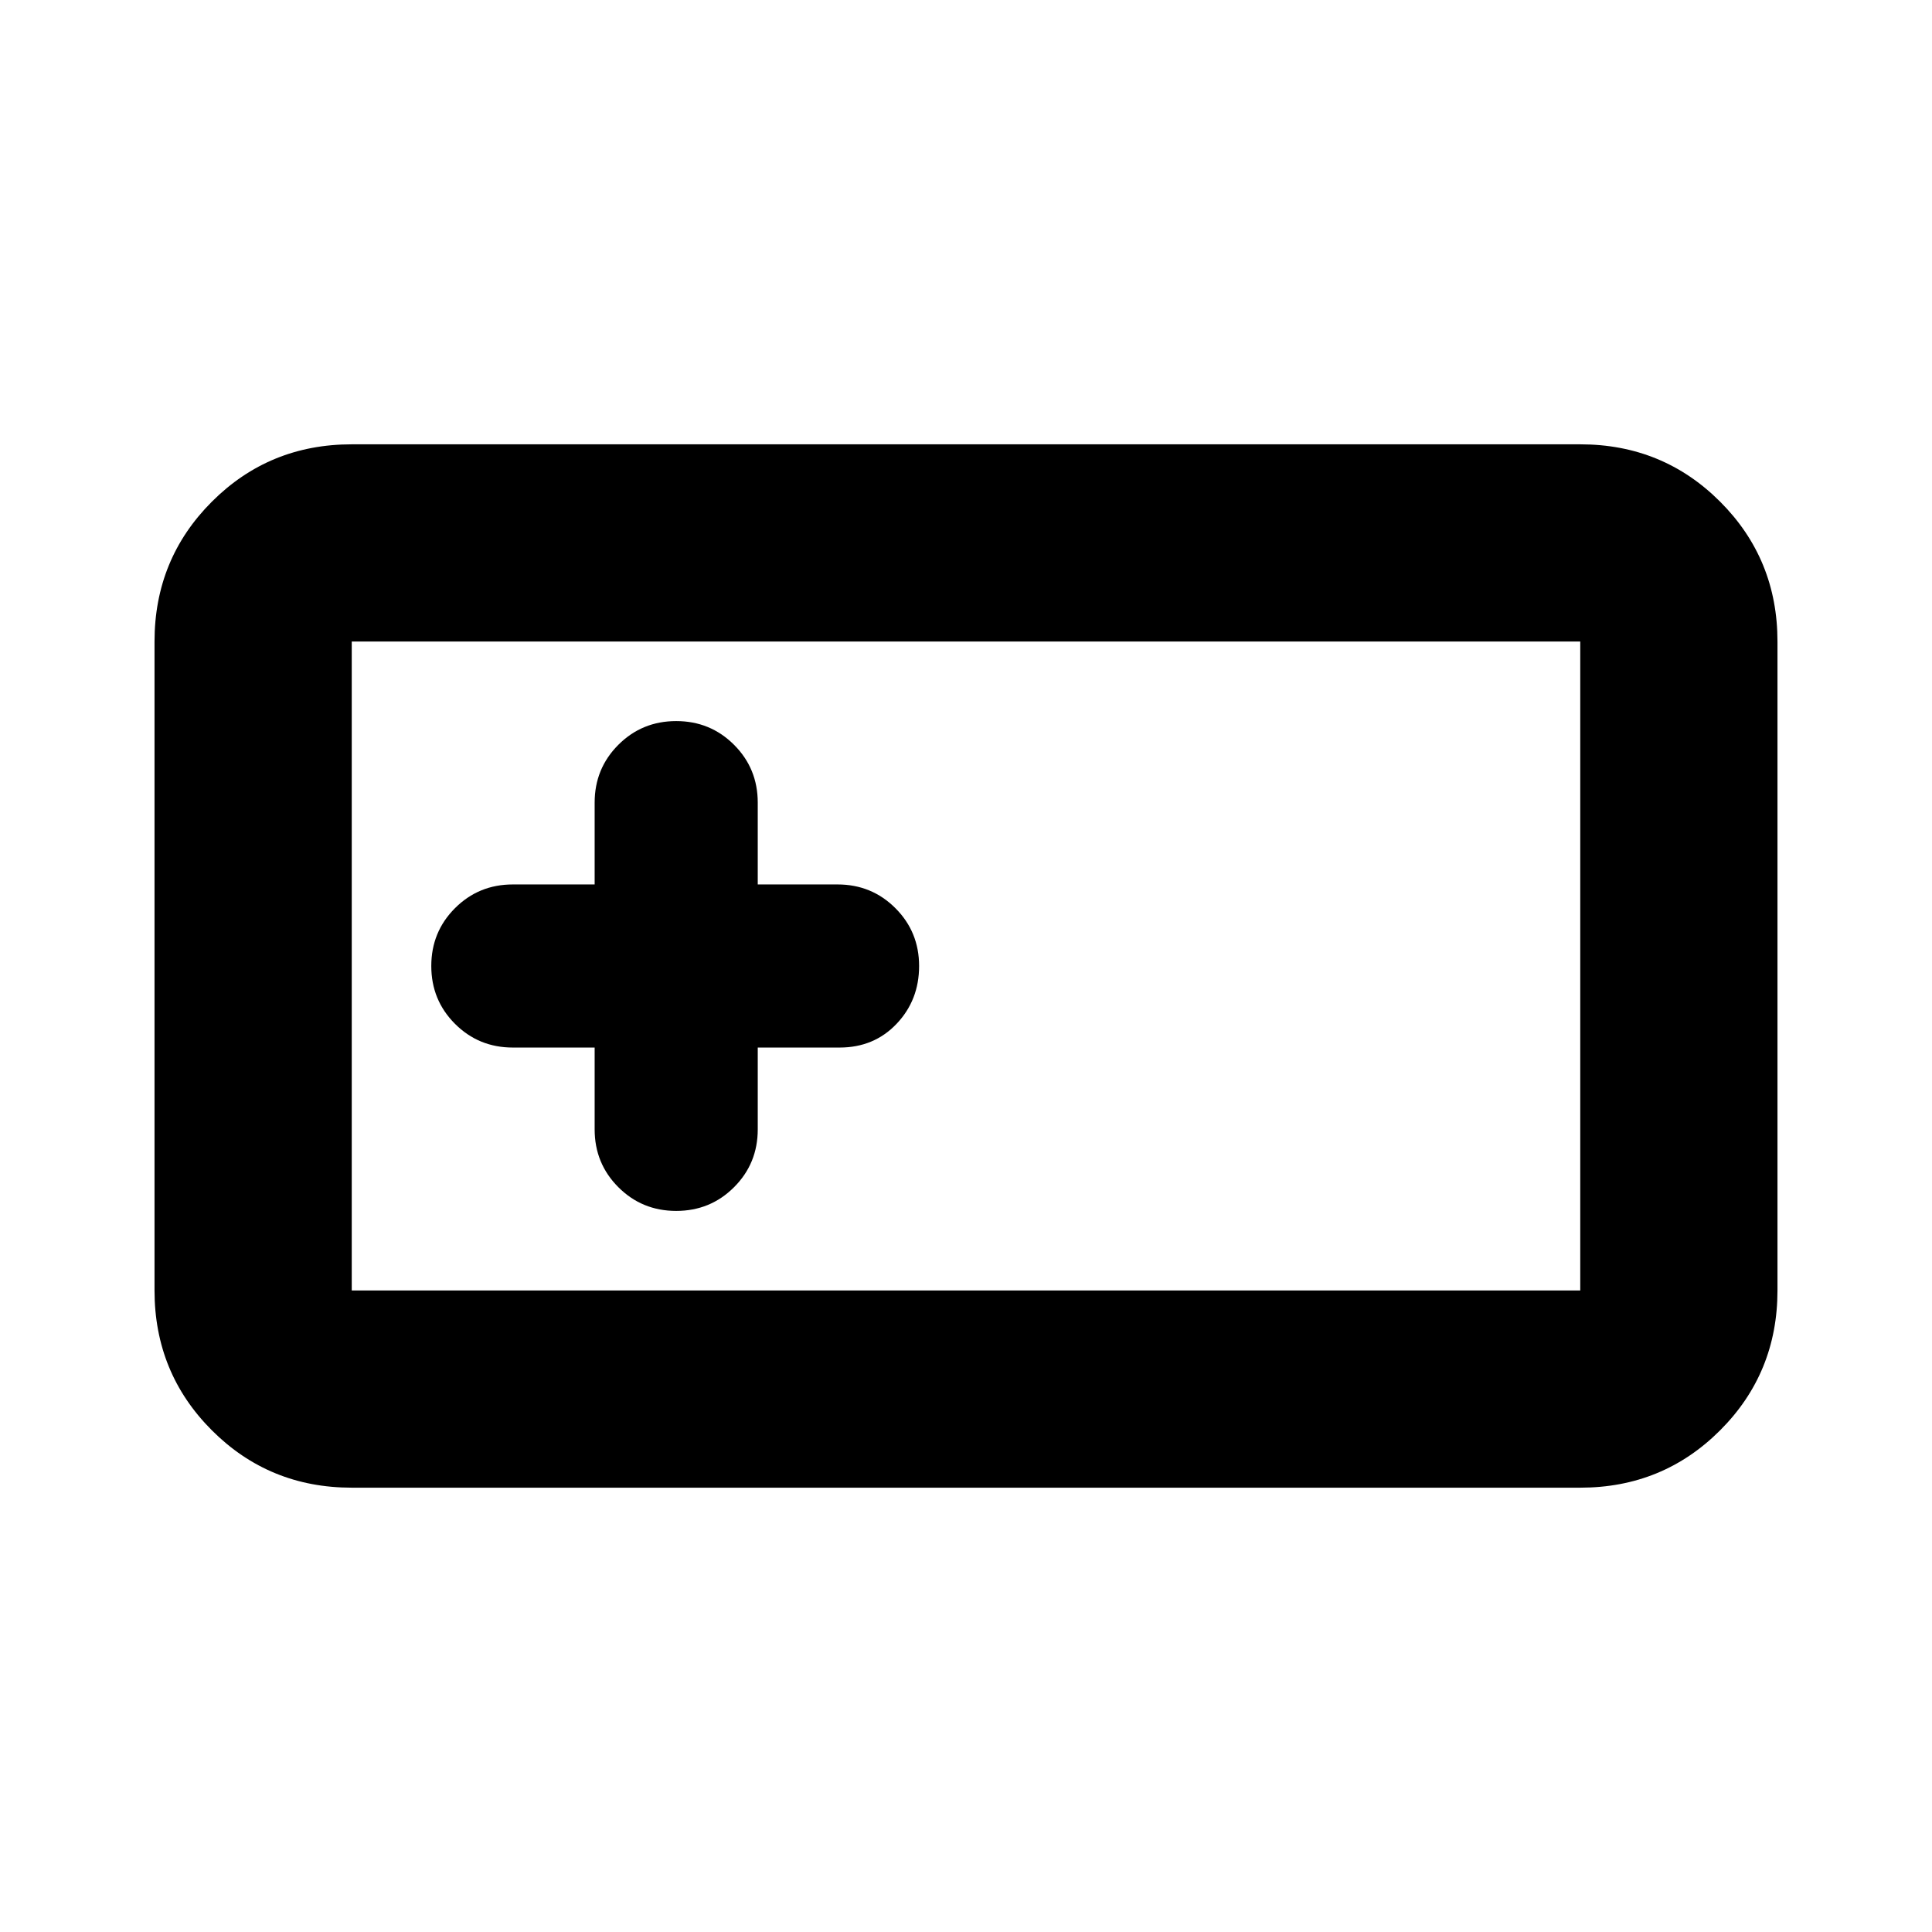 <svg xmlns="http://www.w3.org/2000/svg" height="20" viewBox="0 -960 960 960" width="20"><path d="M174.783-220.782q-41.005 0-69.503-28.498-28.498-28.498-28.498-69.503v-322.434q0-41.005 28.498-69.503 28.498-28.498 69.503-28.498h610.434q41.005 0 69.503 28.498 28.498 28.498 28.498 69.503v322.434q0 41.005-28.498 69.503-28.498 28.498-69.503 28.498H174.783Zm0-98.001h610.434v-322.434H174.783v322.434Zm120.695-120.695v40.652q0 16.959 11.781 28.741Q319.04-358.304 336-358.304t28.741-11.781q11.781-11.782 11.781-28.741v-40.652h40.652q17.126 0 28.324-11.781T456.696-480q0-16.96-11.781-28.741-11.782-11.781-28.741-11.781h-39.652v-40.652q0-16.959-11.781-28.741Q352.96-601.696 336-601.696t-28.741 11.781q-11.781 11.782-11.781 28.741v40.652h-40.652q-16.959 0-28.741 11.781Q214.304-496.96 214.304-480t11.781 28.741q11.782 11.781 28.741 11.781h40.652ZM174.783-318.783v-322.434 322.434Z"/></svg>